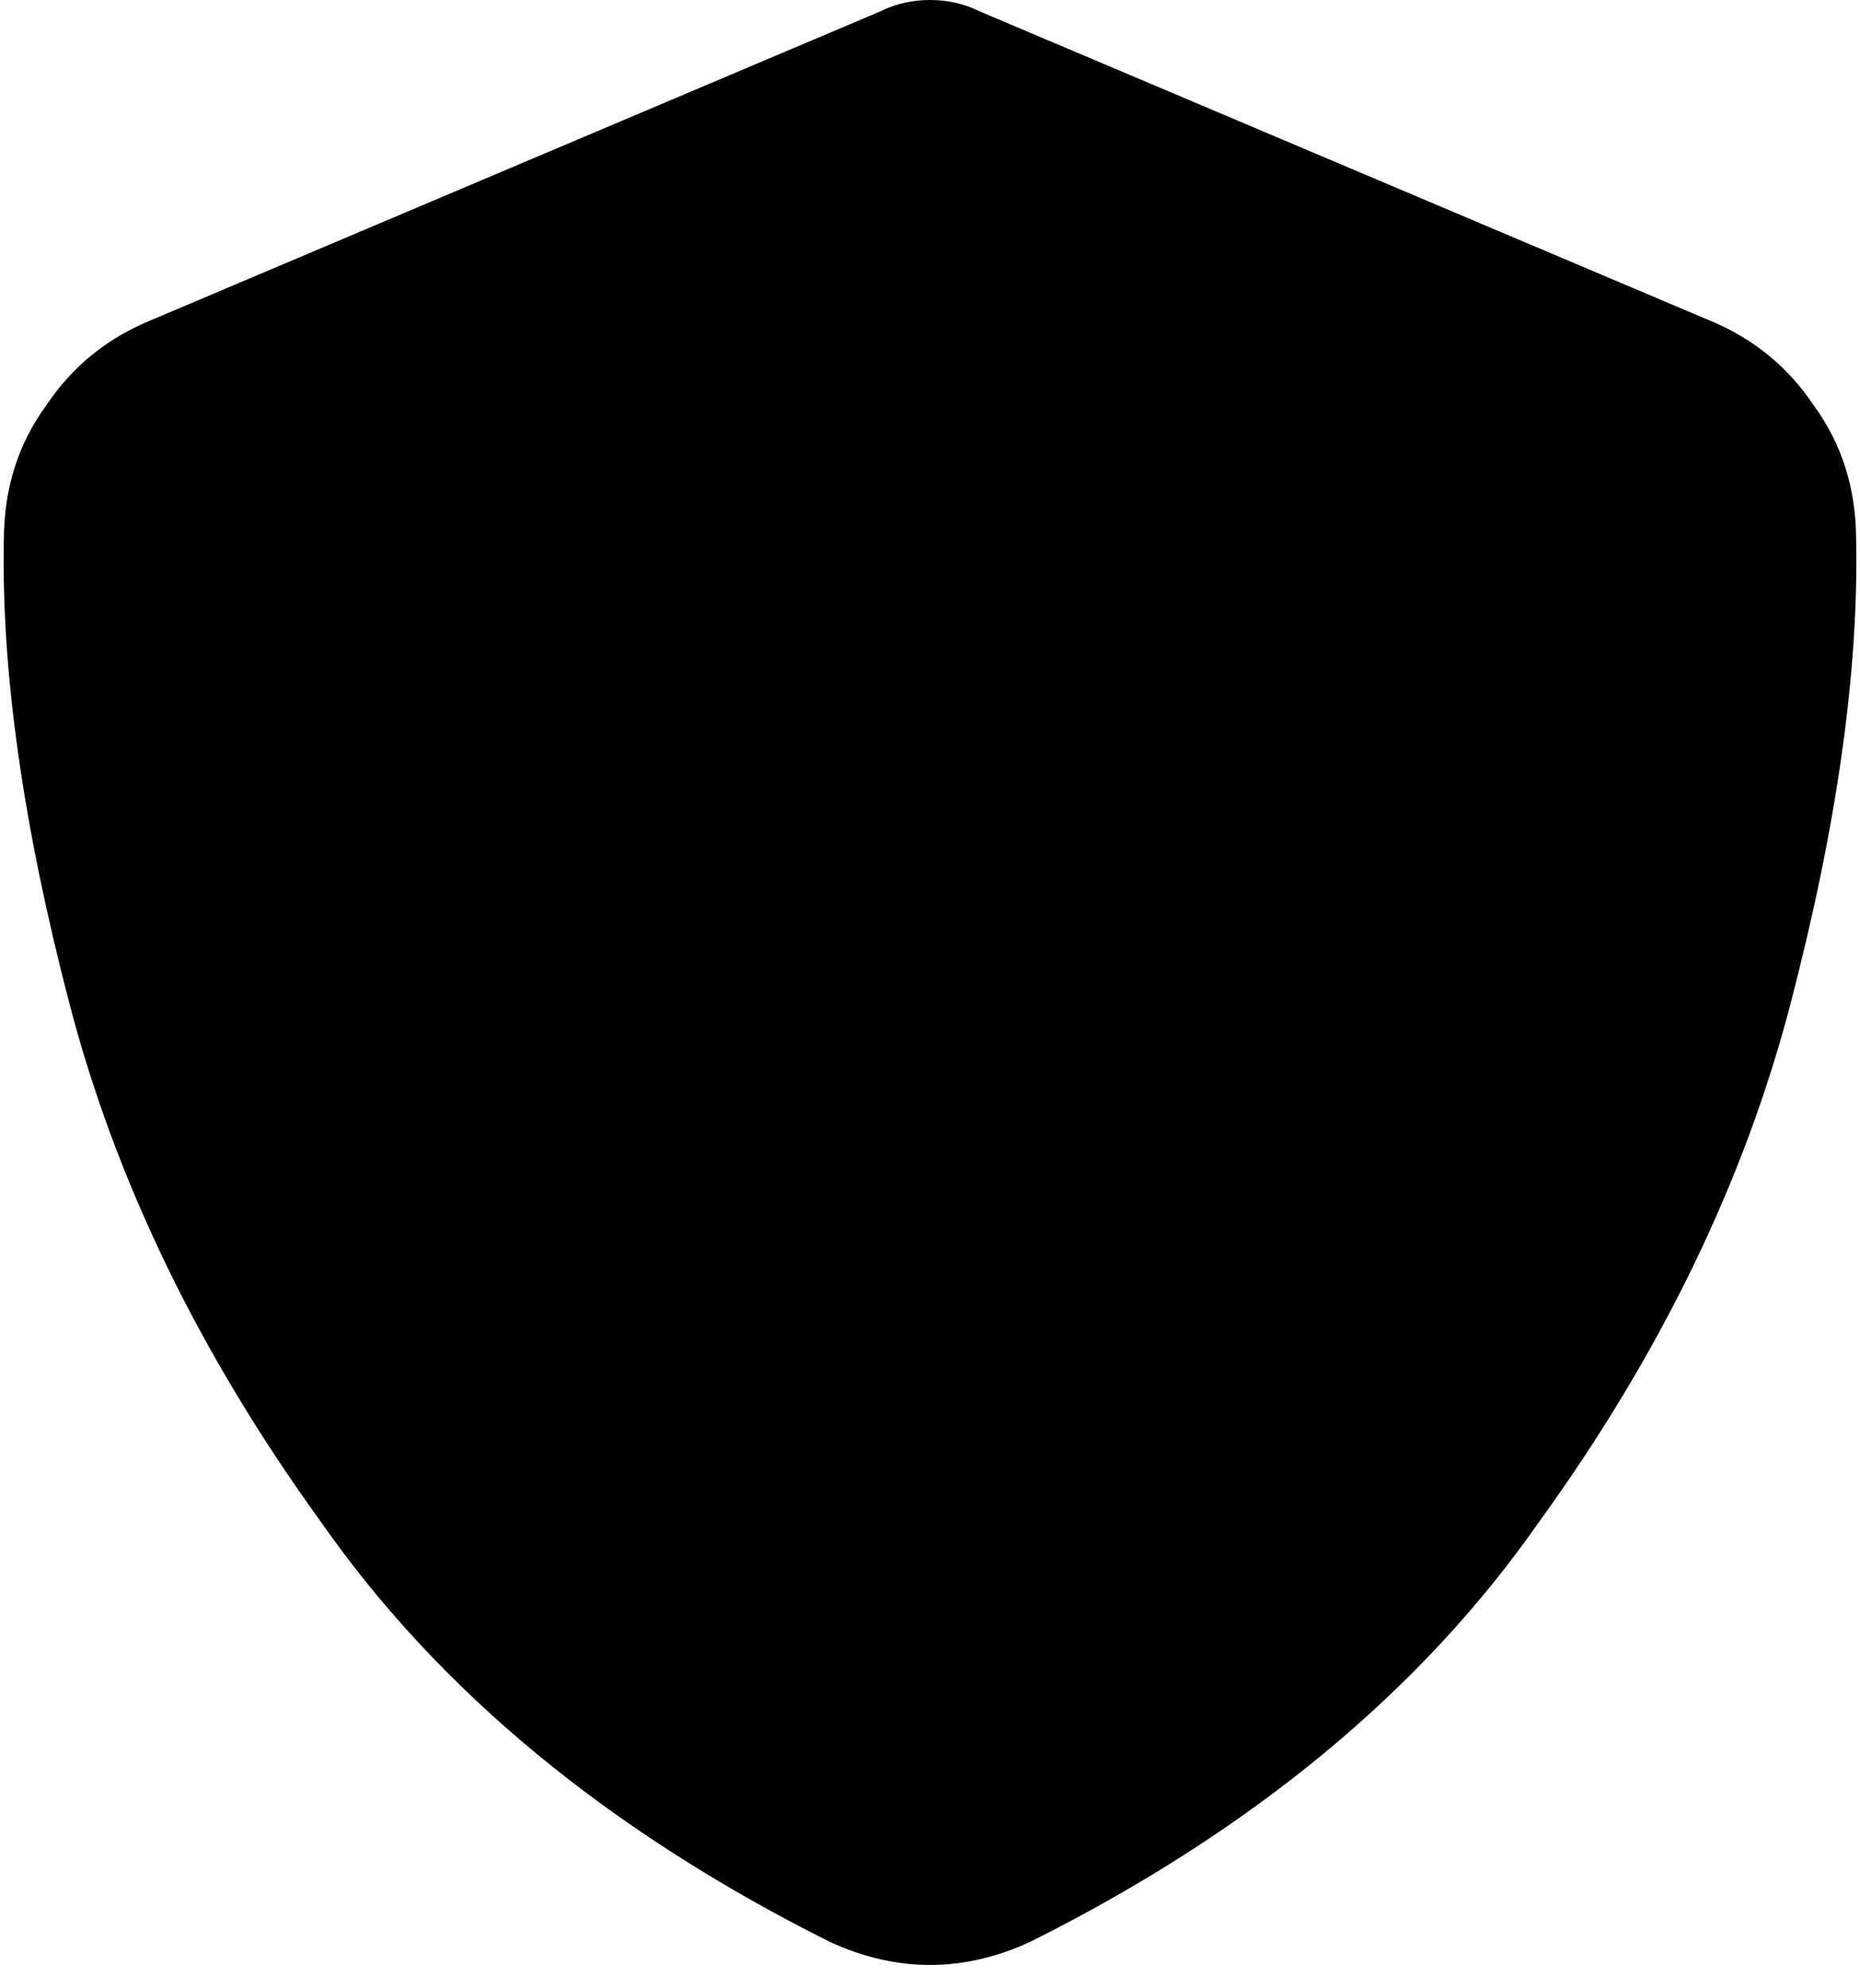 <svg xmlns="http://www.w3.org/2000/svg" viewBox="0 0 482 515">
    <path d="M 241 0 Q 248 0 254 3 L 443 83 Q 460 90 470 105 Q 481 120 481 140 Q 482 191 464 260 Q 446 329 399 394 Q 353 460 267 503 Q 241 515 215 503 Q 129 460 83 394 Q 36 329 18 260 Q 0 191 1 140 Q 1 120 12 105 Q 22 90 39 83 L 228 3 Q 234 0 241 0 L 241 0 Z"/>
</svg>

